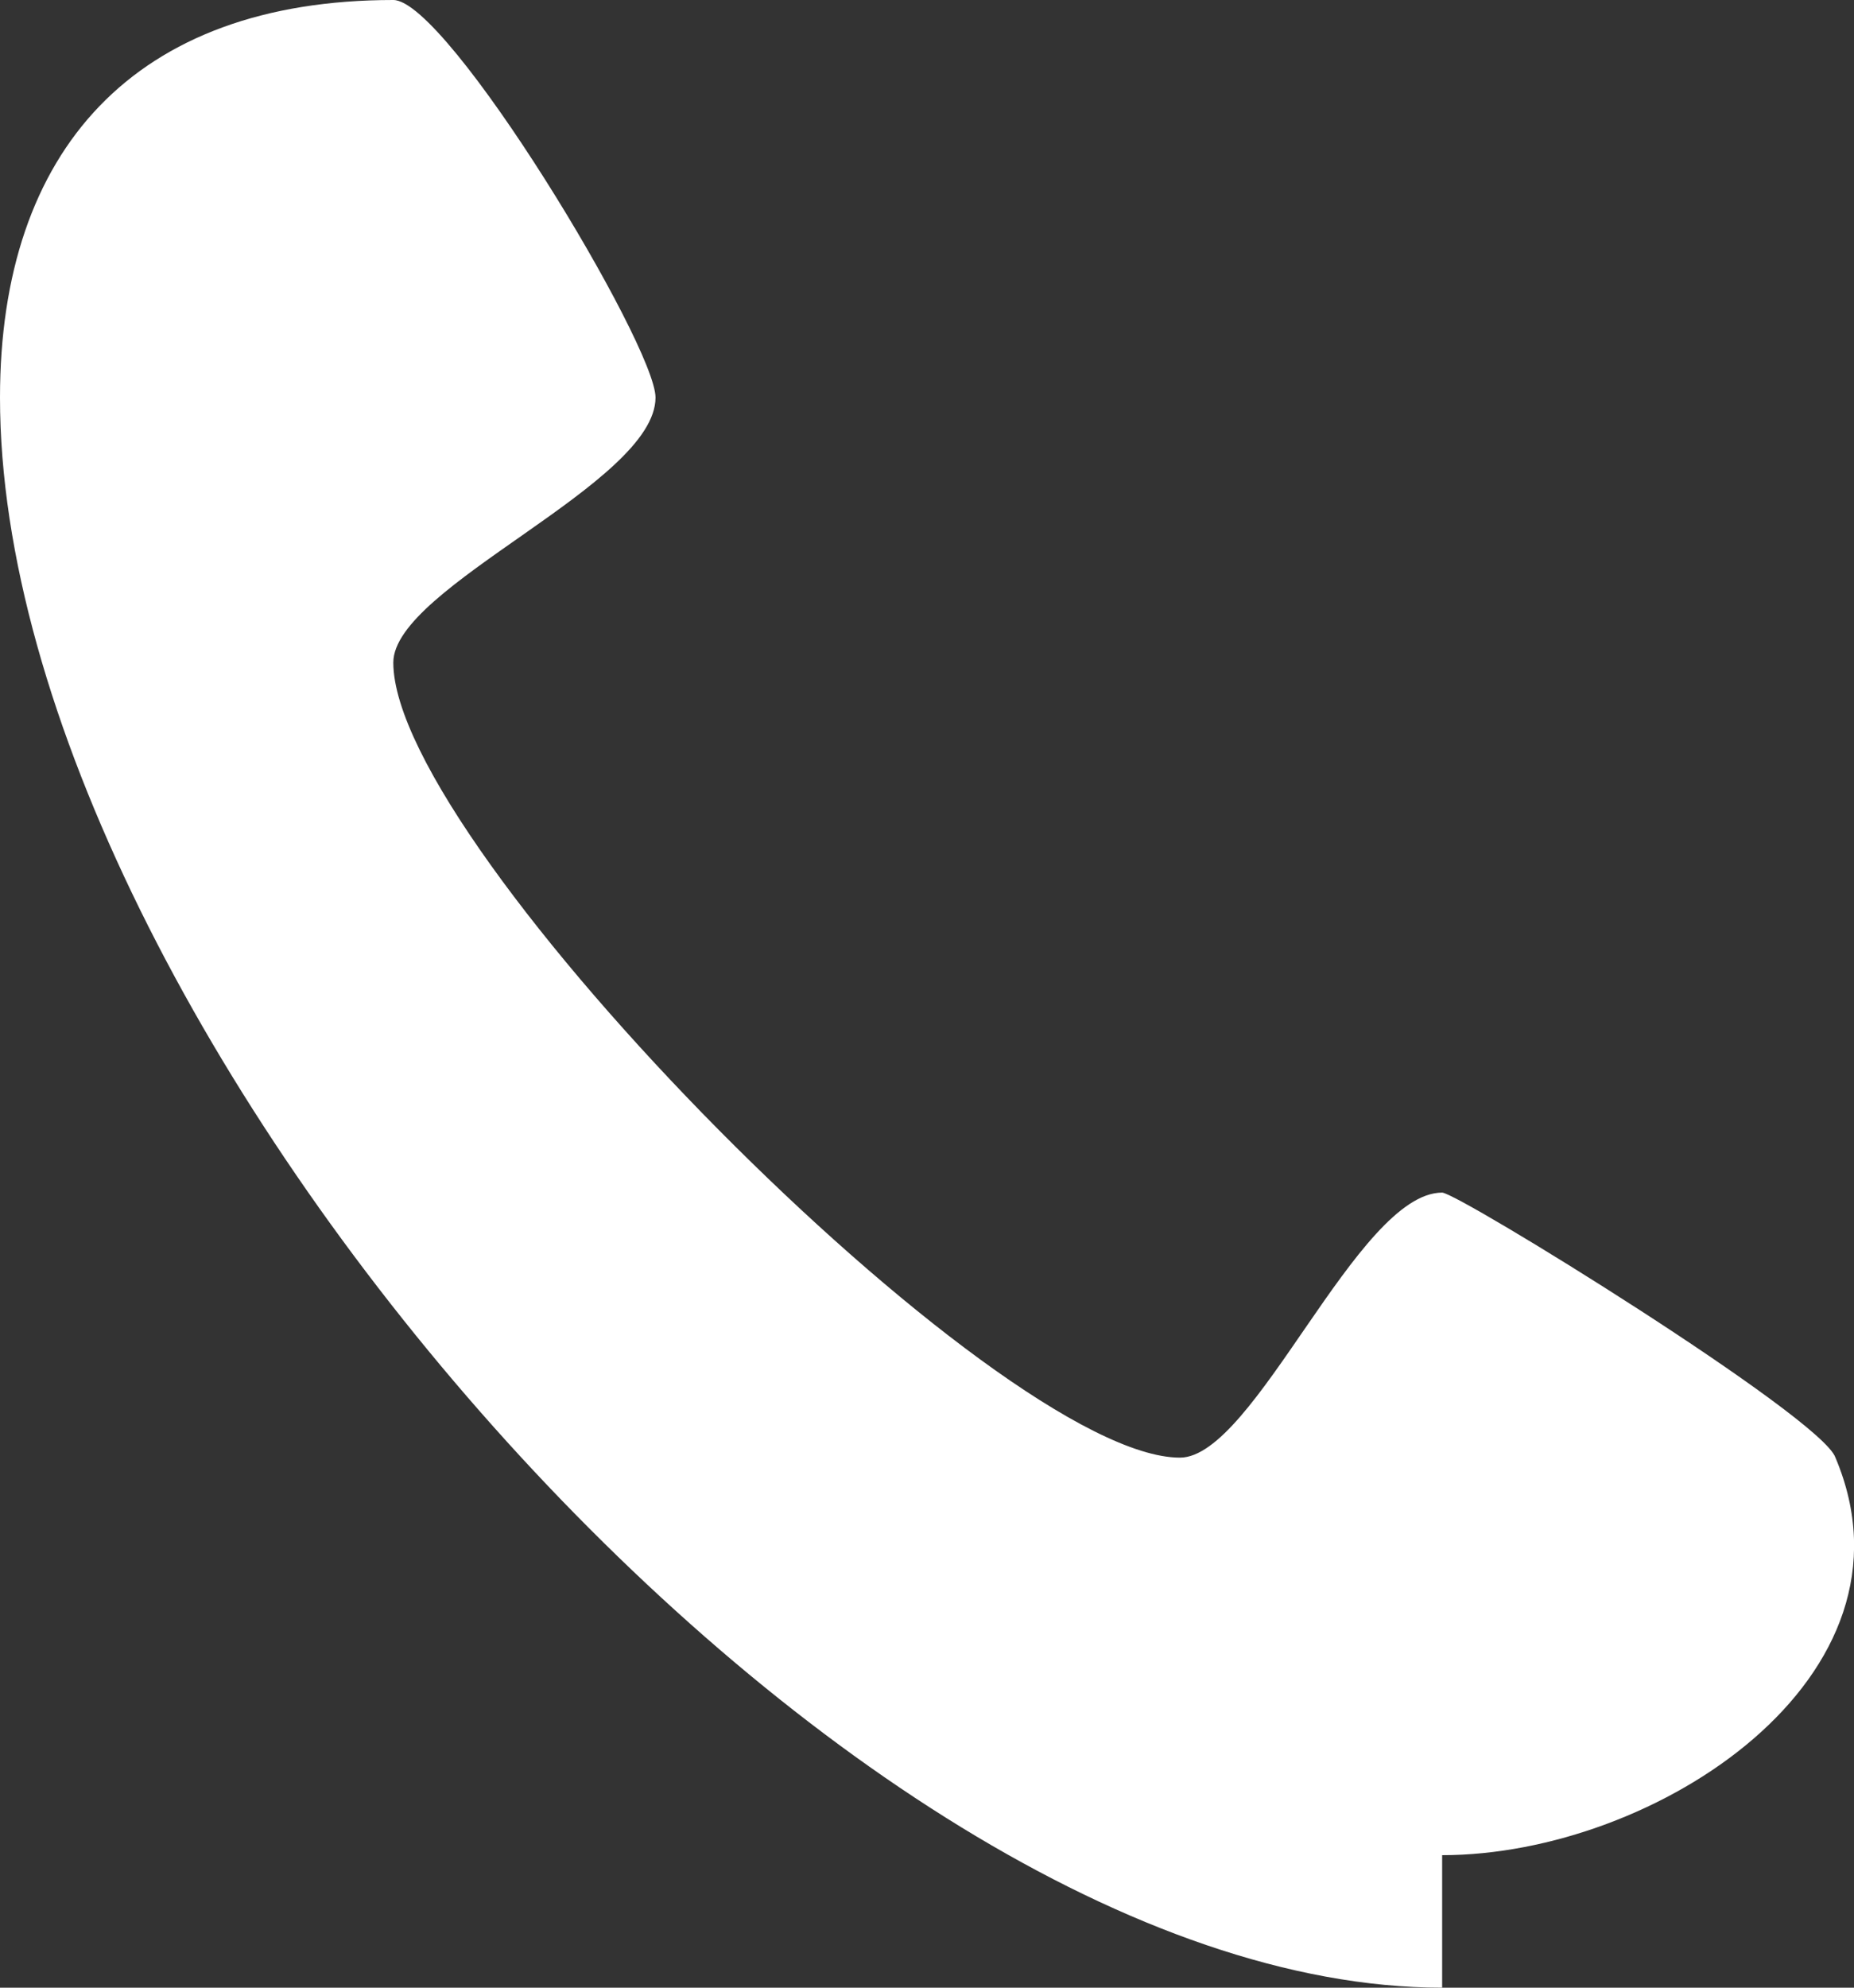 <svg width="14" height="15" fill="none" xmlns="http://www.w3.org/2000/svg"><rect width="100%" height="100%" fill="#333333" stroke="none"/><path fill-rule="evenodd" clip-rule="evenodd" d="M10.89 15C6.313 15 0 7.719 0 3c0-1.863 1.012-3 2.97-3 .41 0 1.98 2.603 1.98 3 0 .65-1.98 1.425-1.98 2 0 1.397 4.565 6 5.94 6 .565 0 1.34-2 1.98-2 .119 0 2.868 1.696 2.97 2 .7 1.654-1.357 3-2.97 3v1Z" fill="#fff"/></svg>